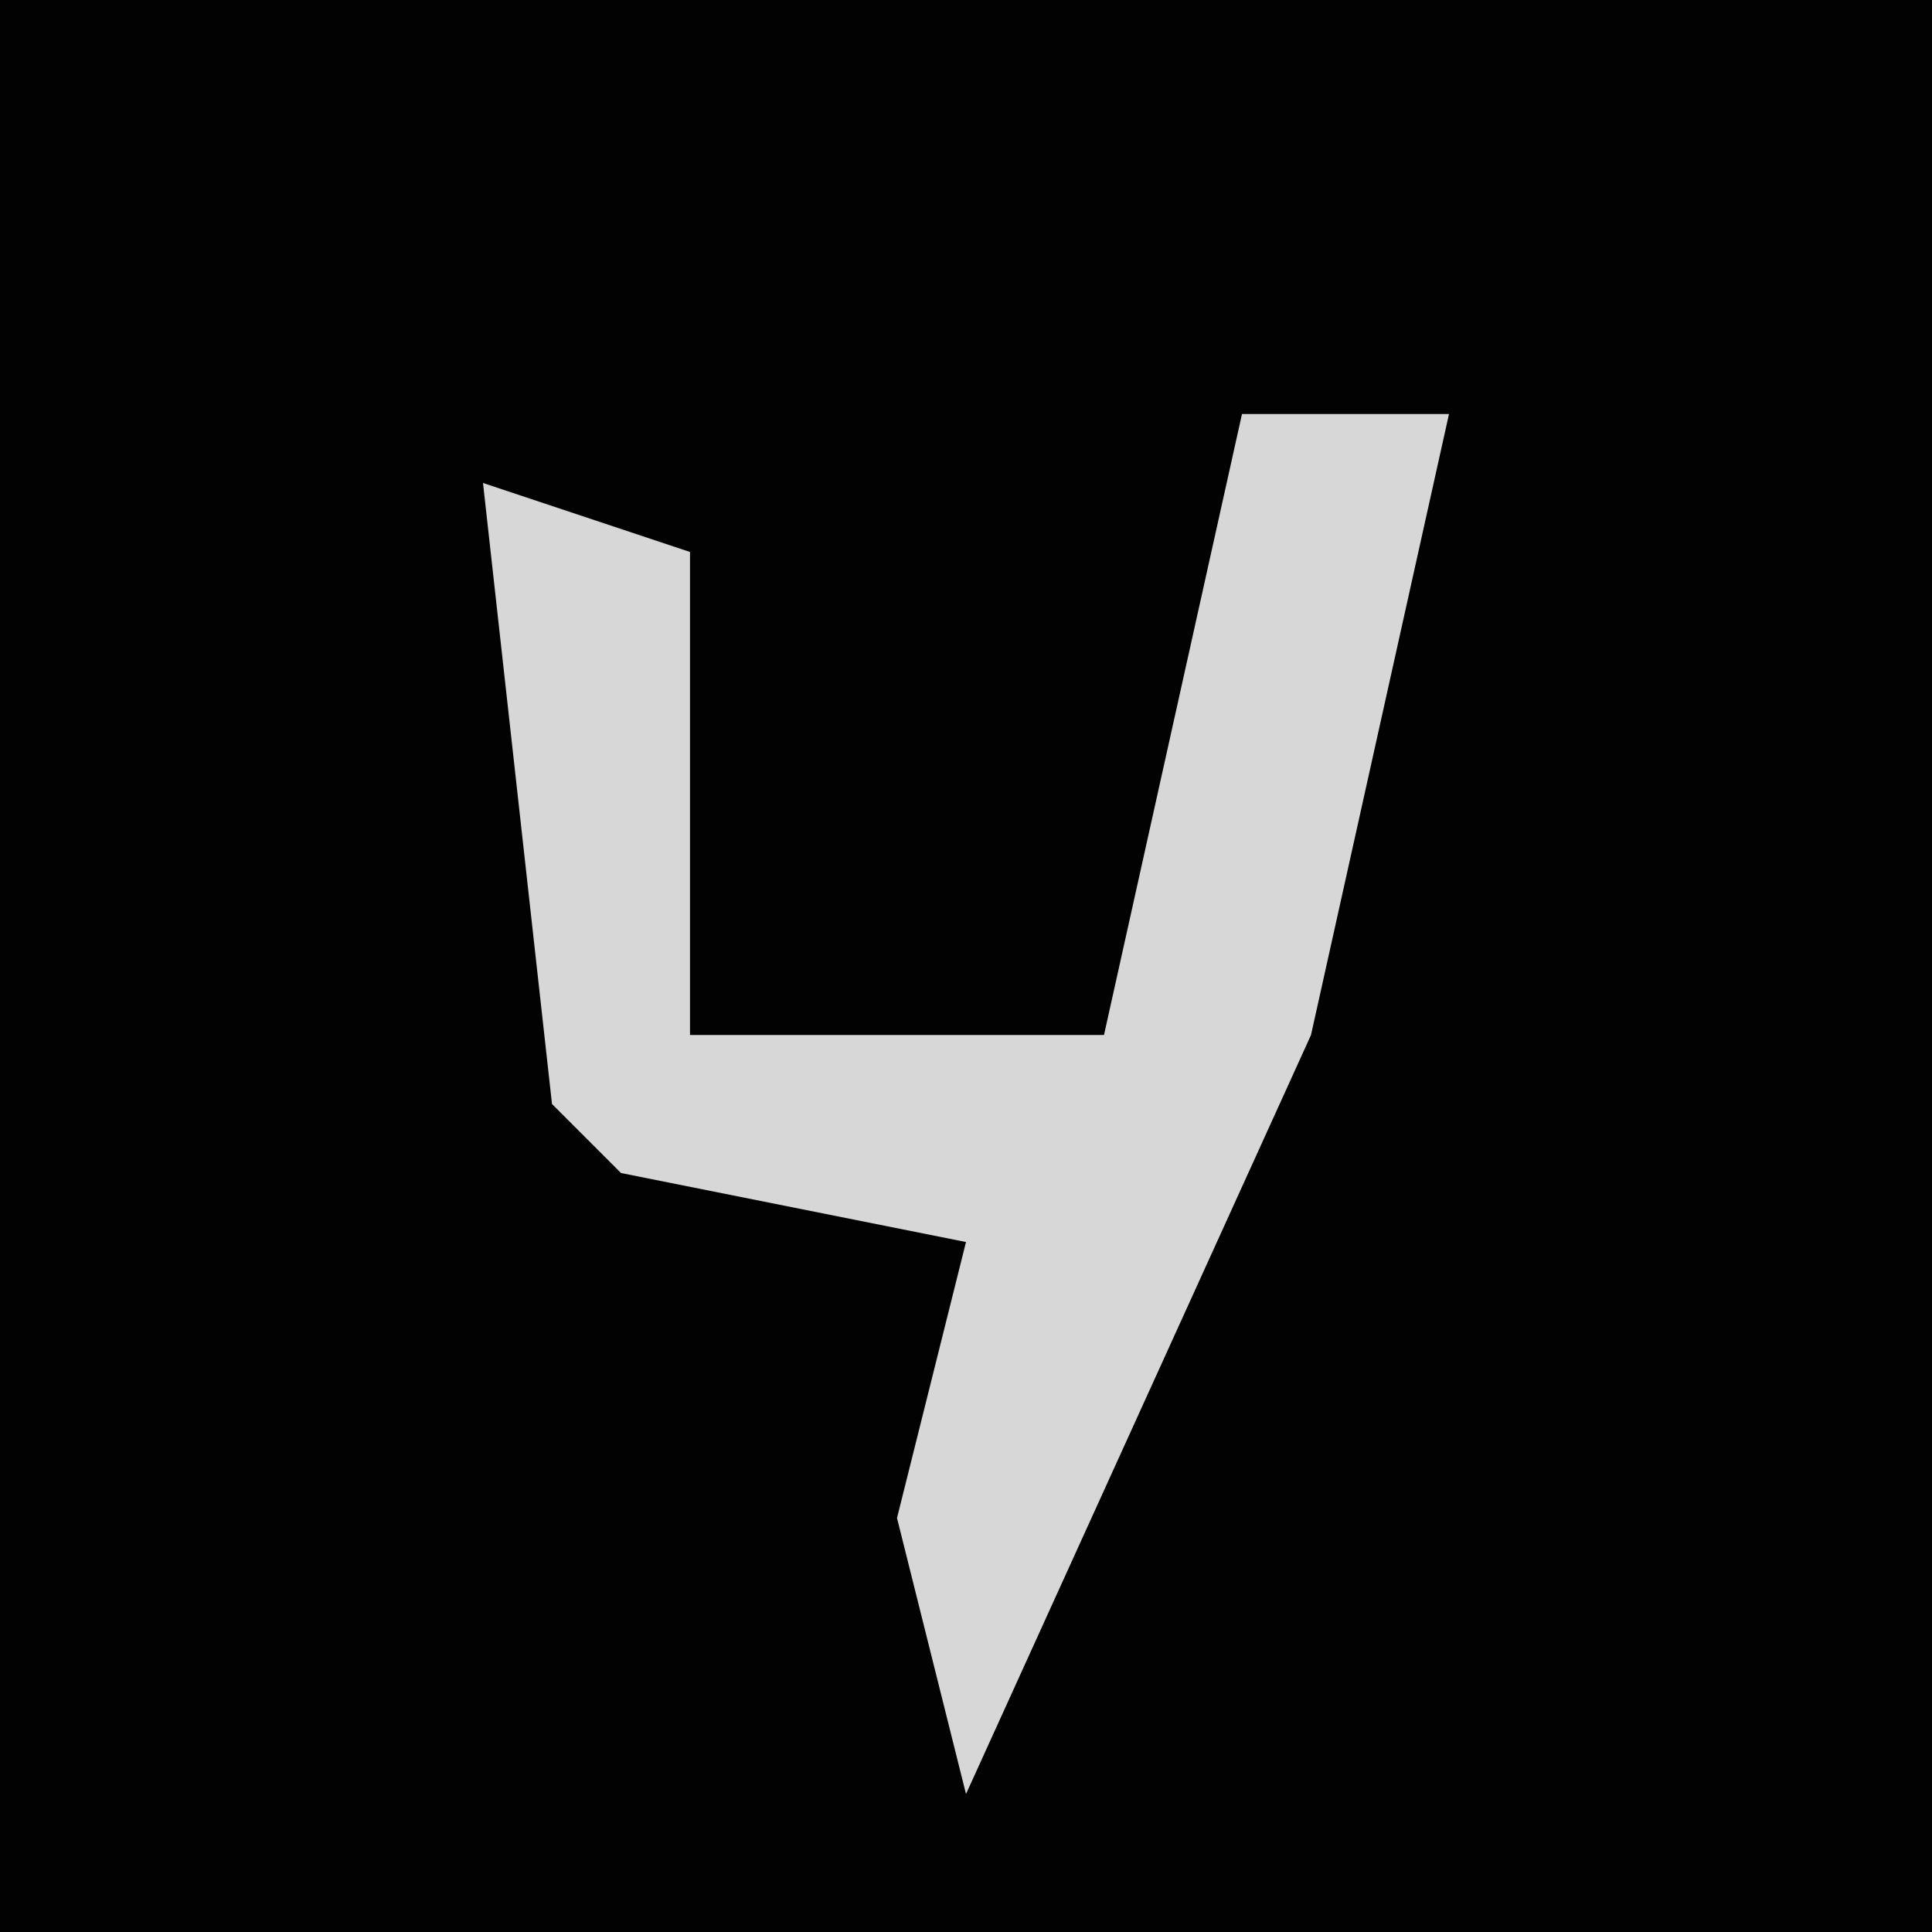 <?xml version="1.0" encoding="UTF-8"?>
<svg version="1.1" xmlns="http://www.w3.org/2000/svg" width="28" height="28">
<path d="M0,0 L28,0 L28,28 L0,28 Z " fill="#020202" transform="translate(0,0)"/>
<path d="M0,0 L3,0 L1,9 L-4,20 L-5,16 L-4,12 L-9,11 L-10,10 L-11,1 L-8,2 L-8,9 L-2,9 Z " fill="#D7D7D7" transform="translate(18,6)"/>
</svg>
